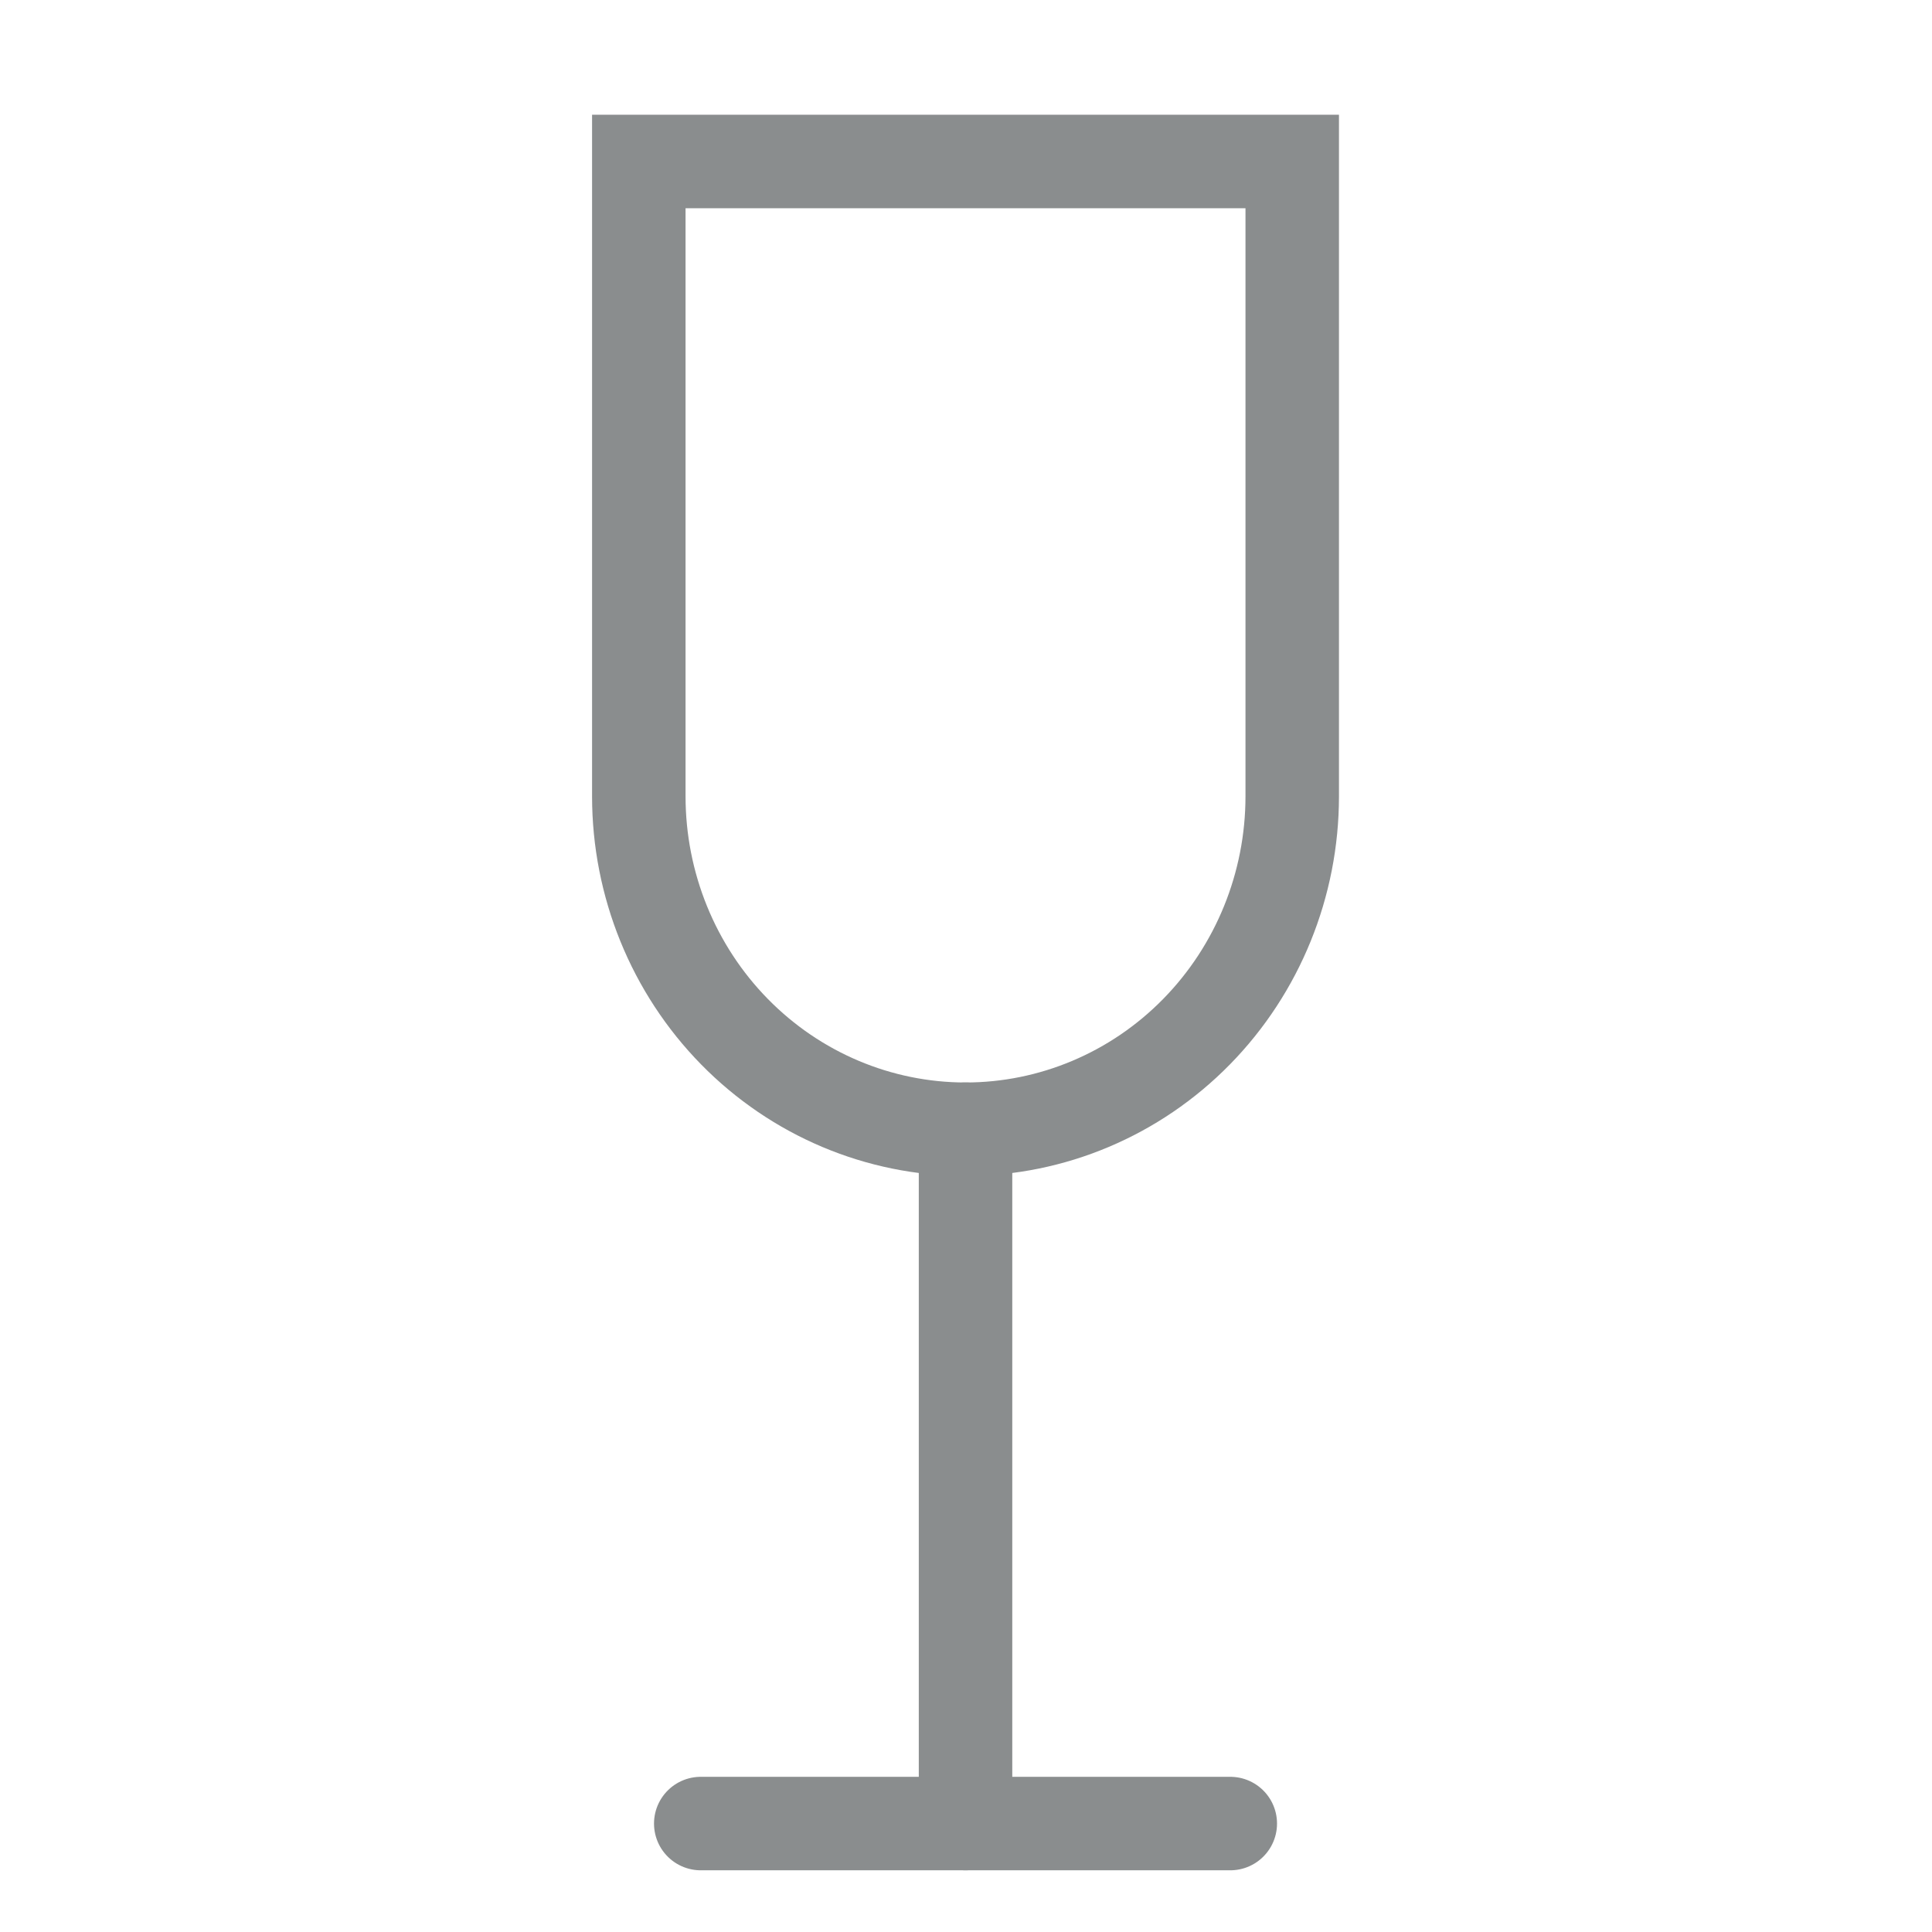 <svg width="62" height="62" viewBox="0 0 62 62" fill="none" xmlns="http://www.w3.org/2000/svg">
<path d="M20.5 5.182H41.469V25.553C41.469 28.387 40.364 31.105 38.398 33.109C36.432 35.113 33.765 36.238 30.985 36.238V36.238C28.204 36.238 25.537 35.113 23.571 33.109C21.605 31.105 20.5 28.387 20.5 25.553V5.182Z" stroke="#8A8D8E" stroke-width="3" stroke-miterlimit="10"/>
<path d="M30.985 58.52V36.238" stroke="#8A8D8E" stroke-width="3" stroke-linecap="round" stroke-linejoin="round"/>
<path d="M22.488 58.52H39.481" stroke="#8A8D8E" stroke-width="3" stroke-linecap="round" stroke-linejoin="round"/>
</svg>
